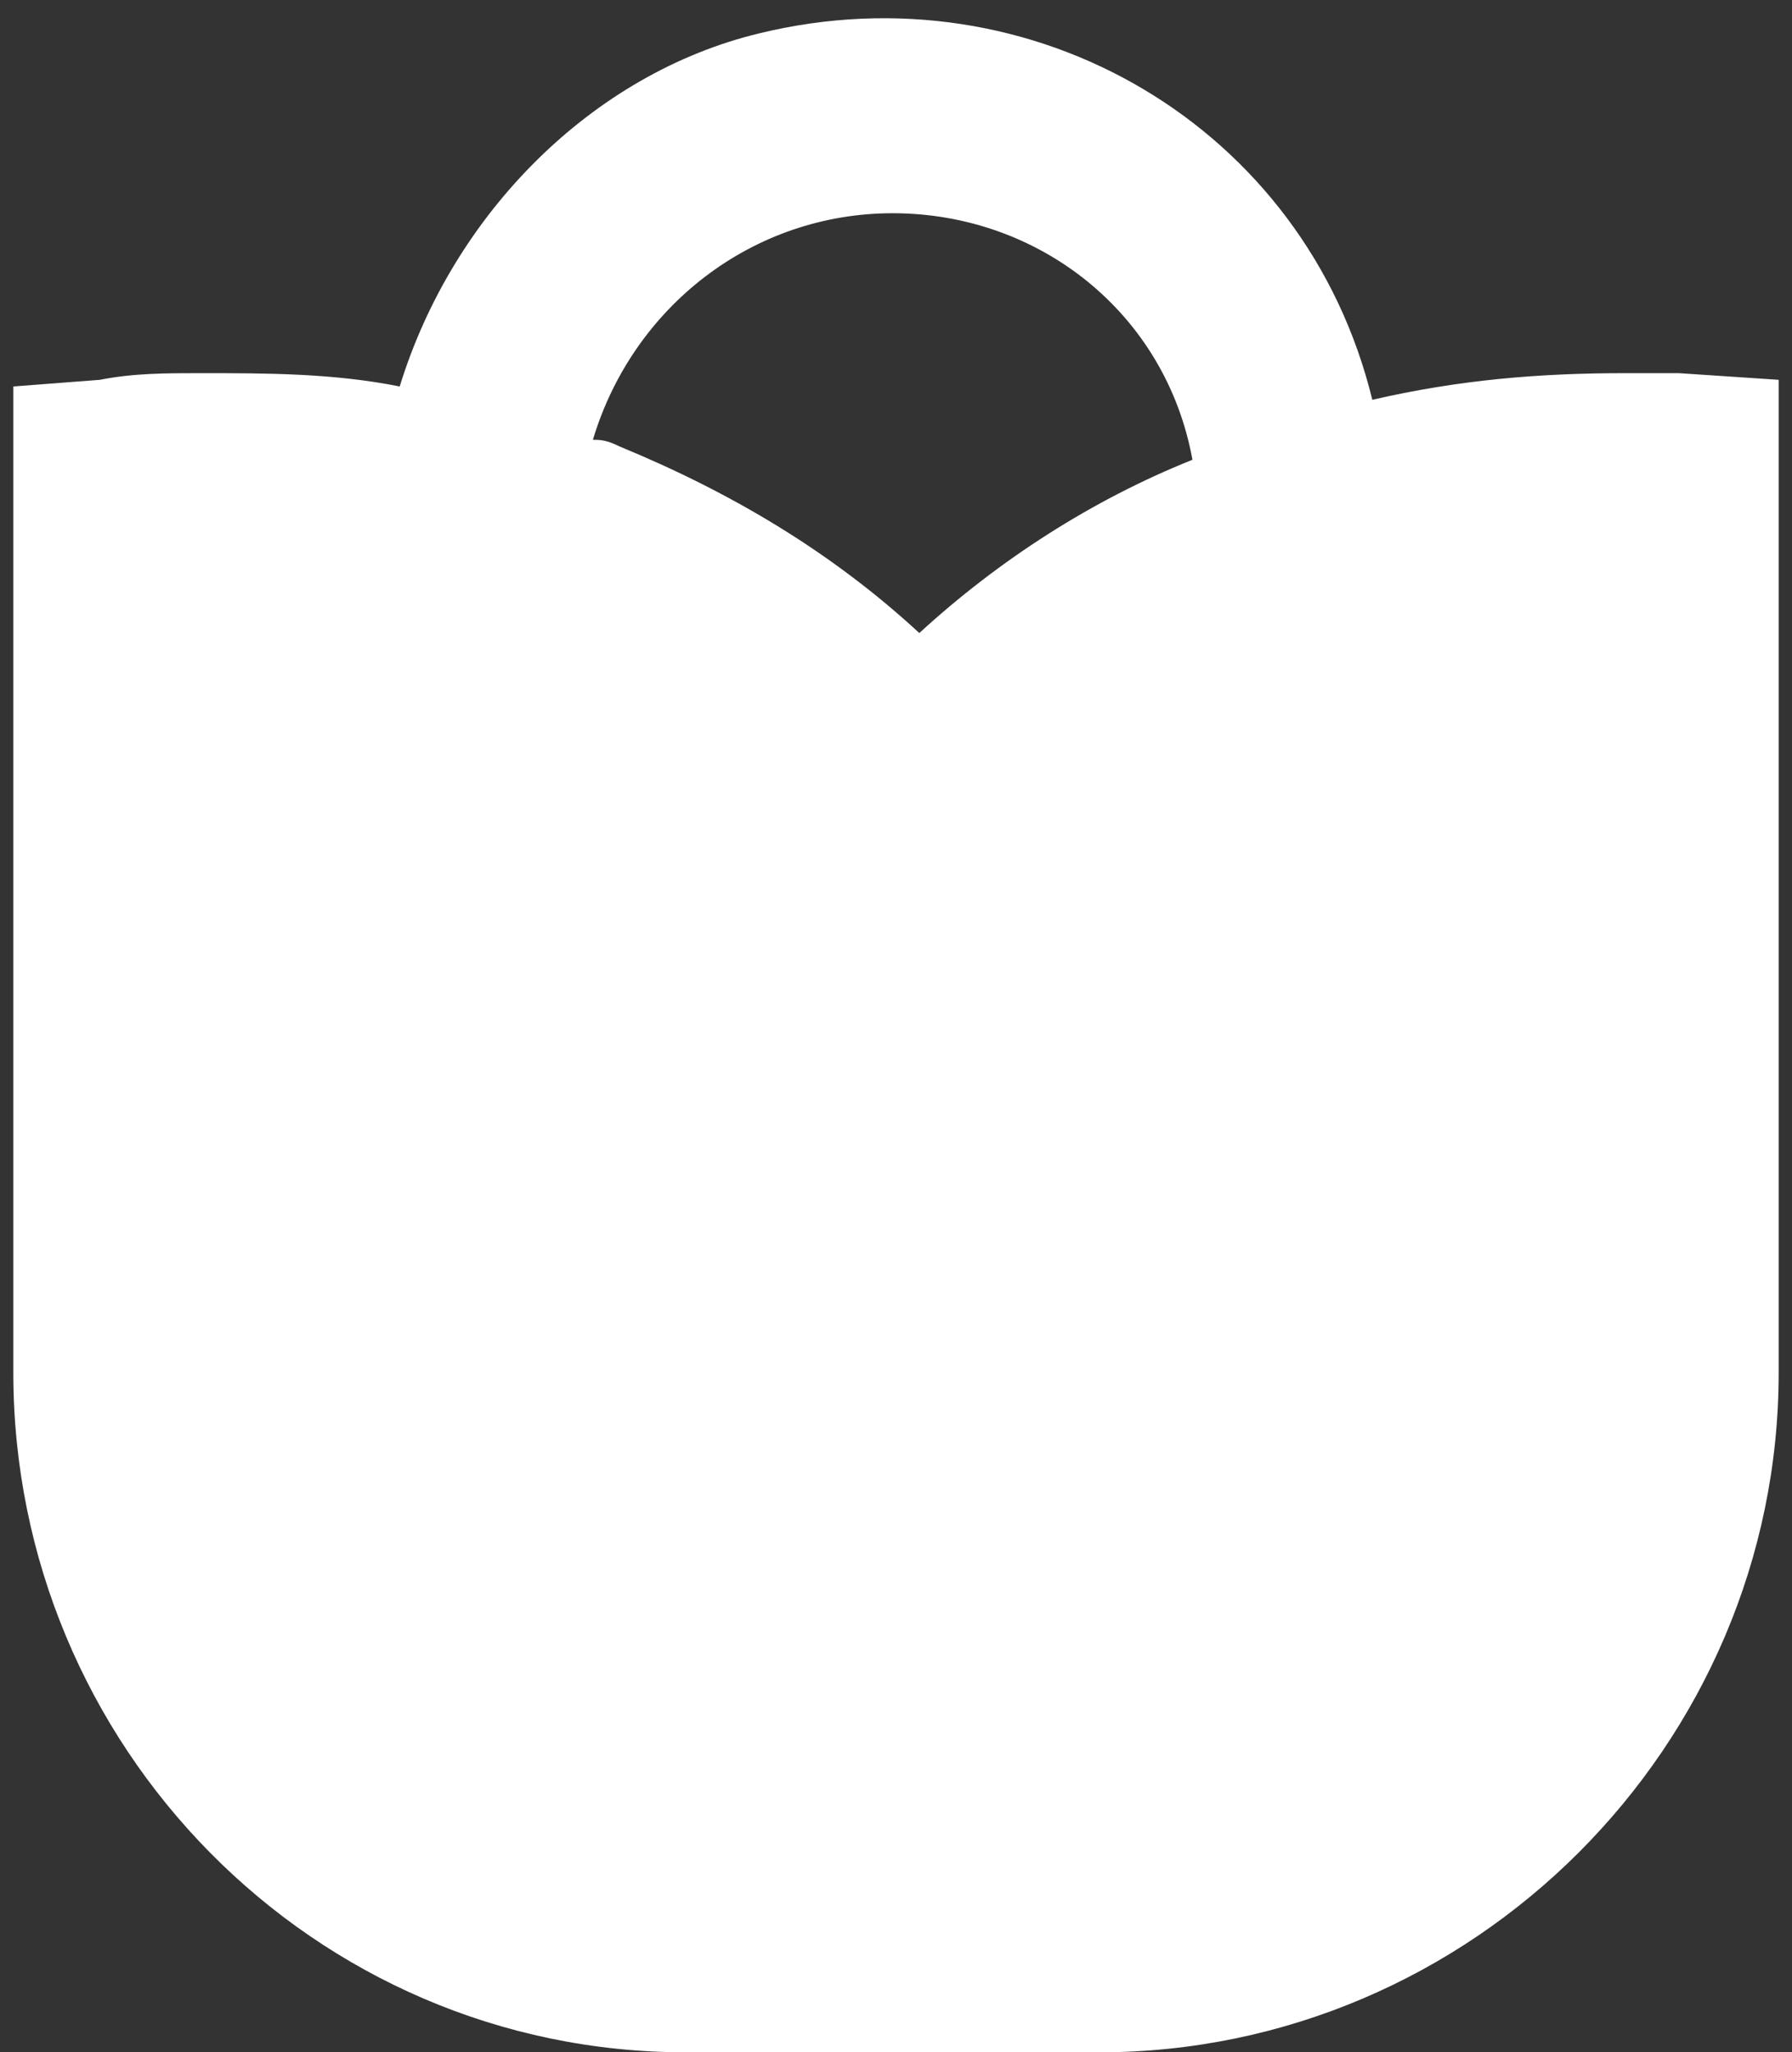 <?xml version="1.0" encoding="utf-8"?>
<!-- Generator: Adobe Illustrator 25.0.0, SVG Export Plug-In . SVG Version: 6.00 Build 0)  -->
<svg version="1.1" id="Layer_1" xmlns="http://www.w3.org/2000/svg" xmlns:xlink="http://www.w3.org/1999/xlink" x="0px" y="0px"
	 viewBox="0 0 26.9 30.8" style="enable-background:new 0 0 26.9 30.8;" xml:space="preserve">
<rect x="0" y="0" width="26.9" height="30.8" fill="#333333" stroke="none"/>
<style type="text/css">
	.st0{fill:#FFFFFF;}
</style>
<path class="st0" d="M25.2,5.6h-0.8c-1.3,0-2.5,0.1-3.8,0.4c-1-4.1-5.1-6.5-9.2-5.5C8.9,1.1,6.8,3.2,6,5.8C5,5.6,4,5.6,3,5.6
	c-0.5,0-1,0-1.5,0.1L0.2,5.8v14.8c0,5.6,4.5,10.2,10.1,10.2h6.2c5.6,0,10.2-4.6,10.2-10.2V5.7L25.2,5.6z M13.4,3.2
	c2.2,0,4.1,1.5,4.5,3.7c-1.5,0.6-2.9,1.5-4.1,2.6C12.5,8.3,11,7.4,9.3,6.7C9.1,6.6,9,6.6,8.9,6.6C9.5,4.6,11.3,3.2,13.4,3.2z"/>
</svg>
